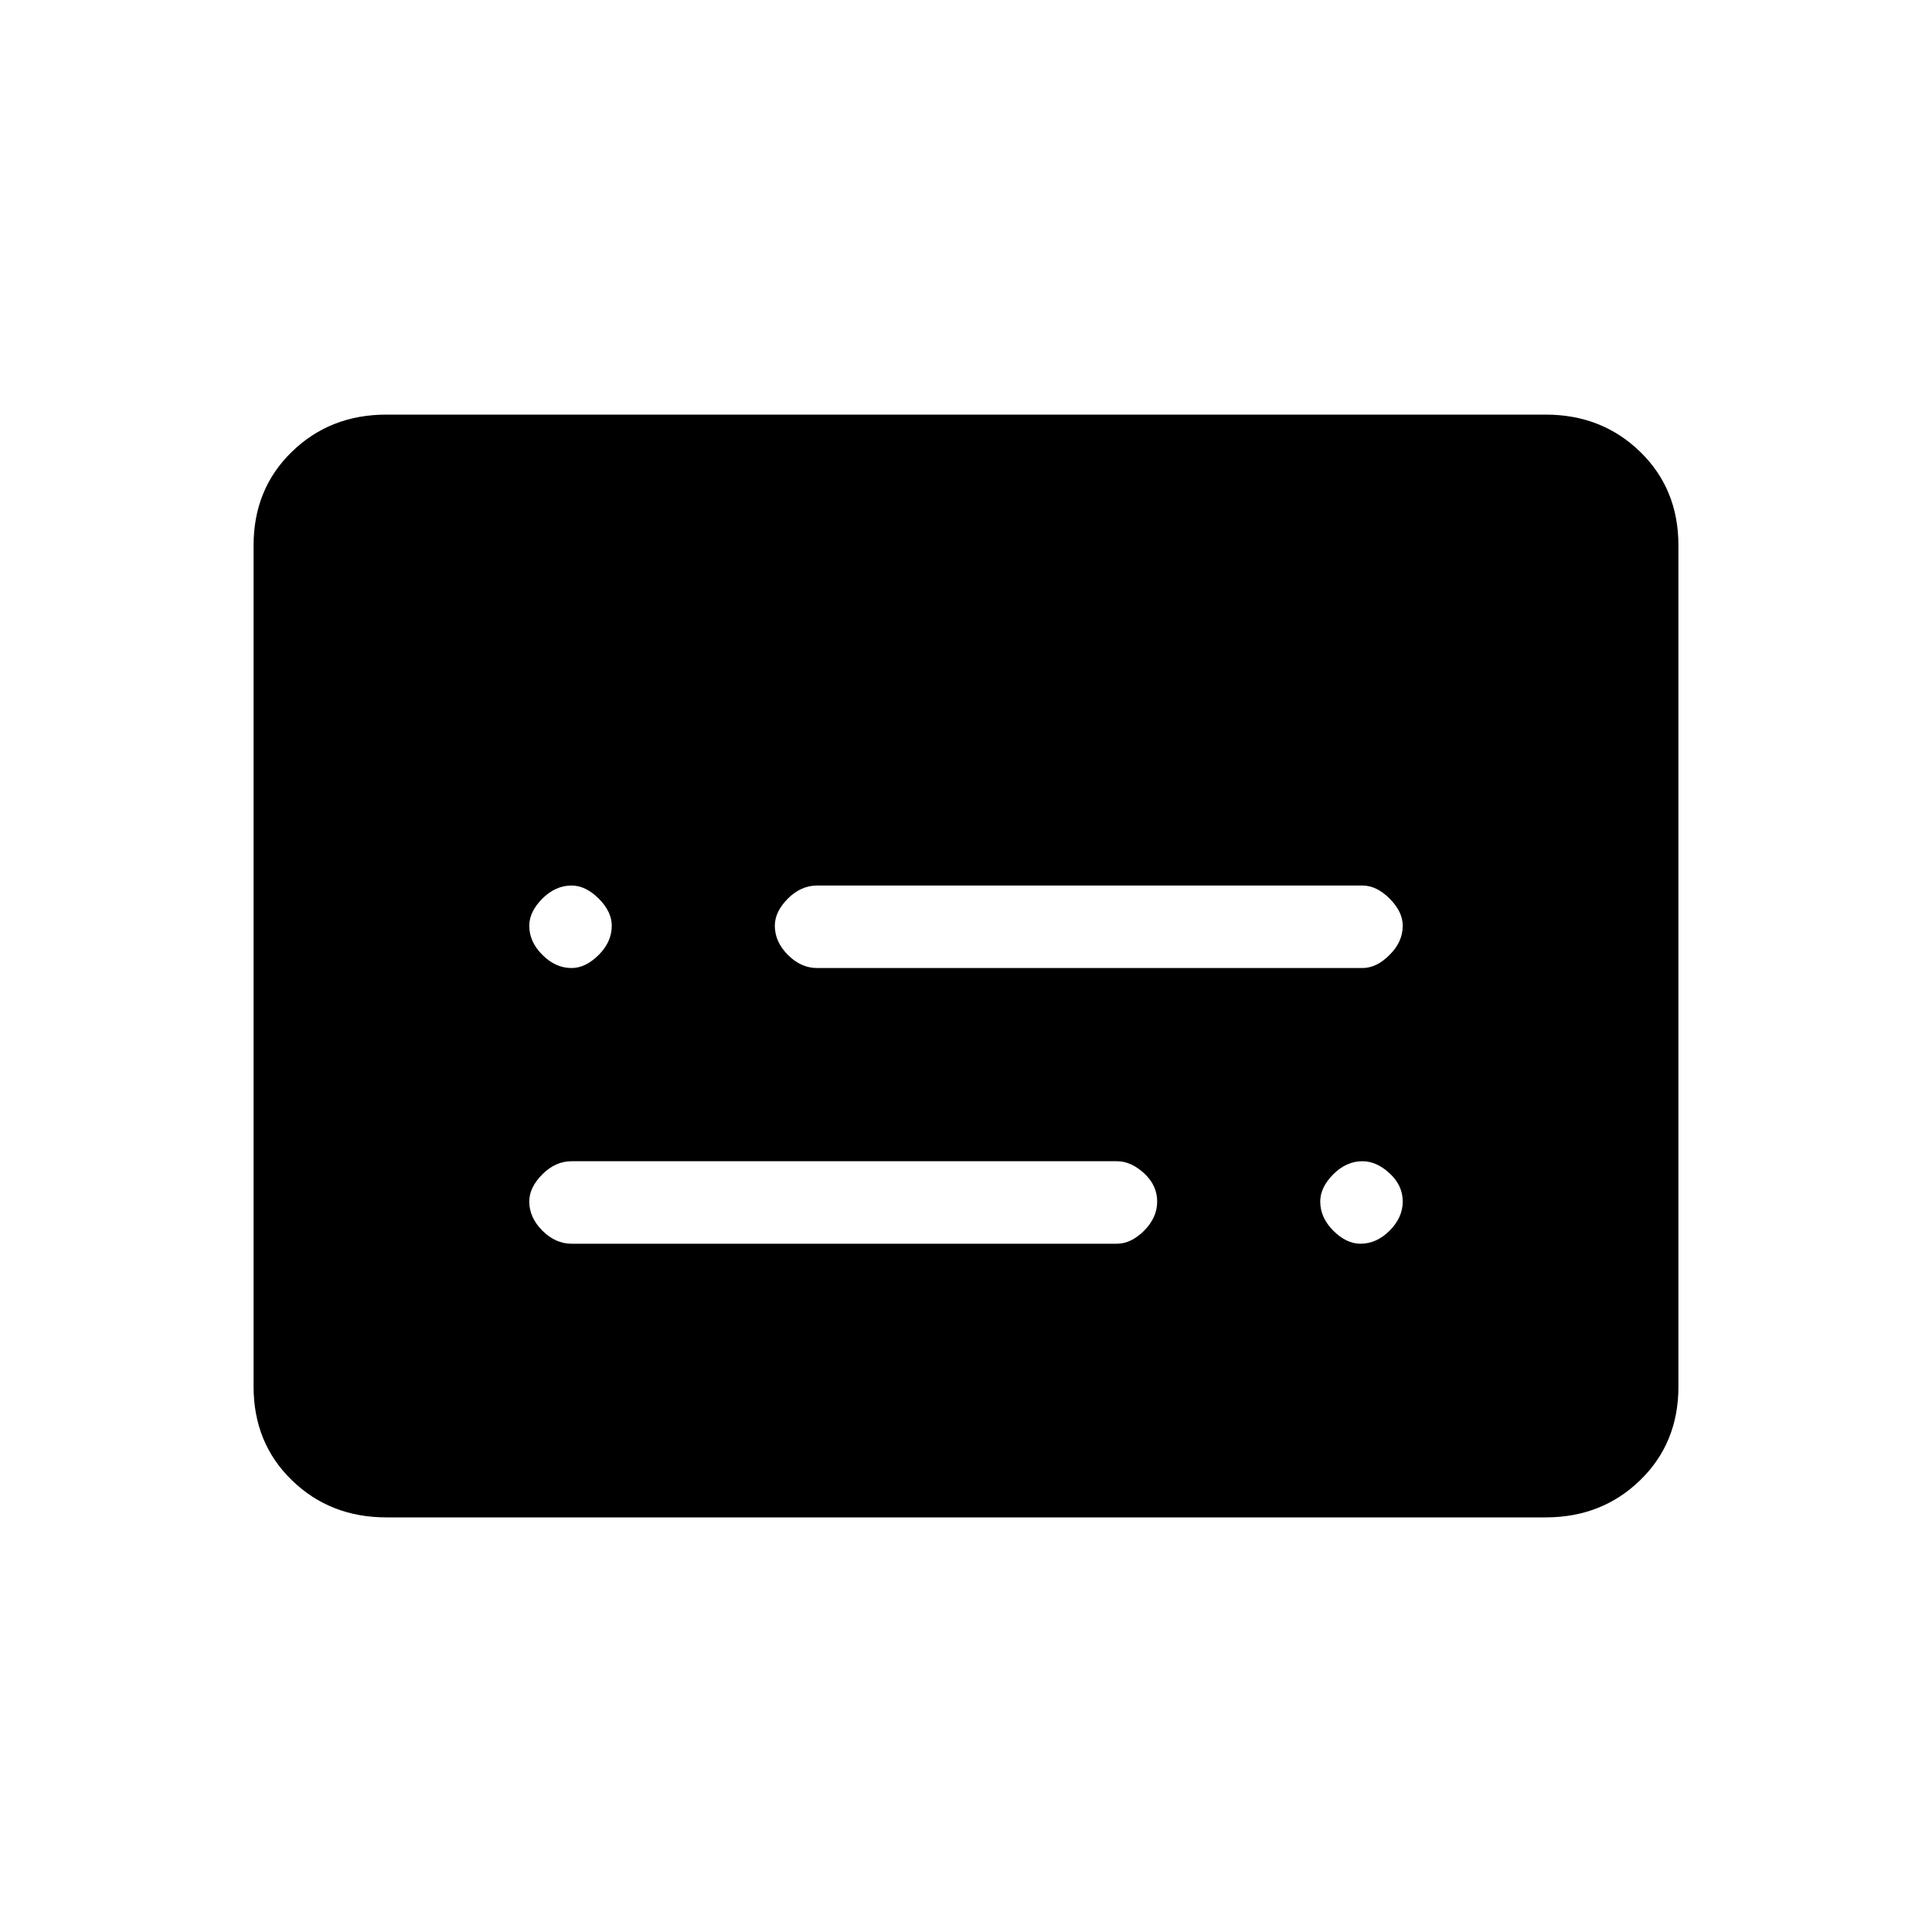<svg xmlns="http://www.w3.org/2000/svg" height="20" width="20"><path d="M5.917 10.021Q6.062 10.021 6.198 9.885Q6.333 9.75 6.333 9.583Q6.333 9.438 6.198 9.302Q6.062 9.167 5.917 9.167Q5.75 9.167 5.615 9.302Q5.479 9.438 5.479 9.583Q5.479 9.75 5.615 9.885Q5.75 10.021 5.917 10.021ZM5.917 12.875H11.562Q11.708 12.875 11.844 12.74Q11.979 12.604 11.979 12.438Q11.979 12.271 11.844 12.146Q11.708 12.021 11.562 12.021H5.917Q5.75 12.021 5.615 12.156Q5.479 12.292 5.479 12.438Q5.479 12.604 5.615 12.74Q5.75 12.875 5.917 12.875ZM14.083 12.875Q14.25 12.875 14.385 12.74Q14.521 12.604 14.521 12.438Q14.521 12.271 14.385 12.146Q14.25 12.021 14.104 12.021Q13.938 12.021 13.802 12.156Q13.667 12.292 13.667 12.438Q13.667 12.604 13.802 12.74Q13.938 12.875 14.083 12.875ZM8.458 10.021H14.104Q14.25 10.021 14.385 9.885Q14.521 9.75 14.521 9.583Q14.521 9.438 14.385 9.302Q14.25 9.167 14.104 9.167H8.458Q8.292 9.167 8.156 9.302Q8.021 9.438 8.021 9.583Q8.021 9.75 8.156 9.885Q8.292 10.021 8.458 10.021ZM4 15.708Q3.417 15.708 3.021 15.323Q2.625 14.938 2.625 14.354V5.646Q2.625 5.062 3.021 4.677Q3.417 4.292 4 4.292H16Q16.583 4.292 16.979 4.677Q17.375 5.062 17.375 5.646V14.354Q17.375 14.938 16.979 15.323Q16.583 15.708 16 15.708Z"/></svg>